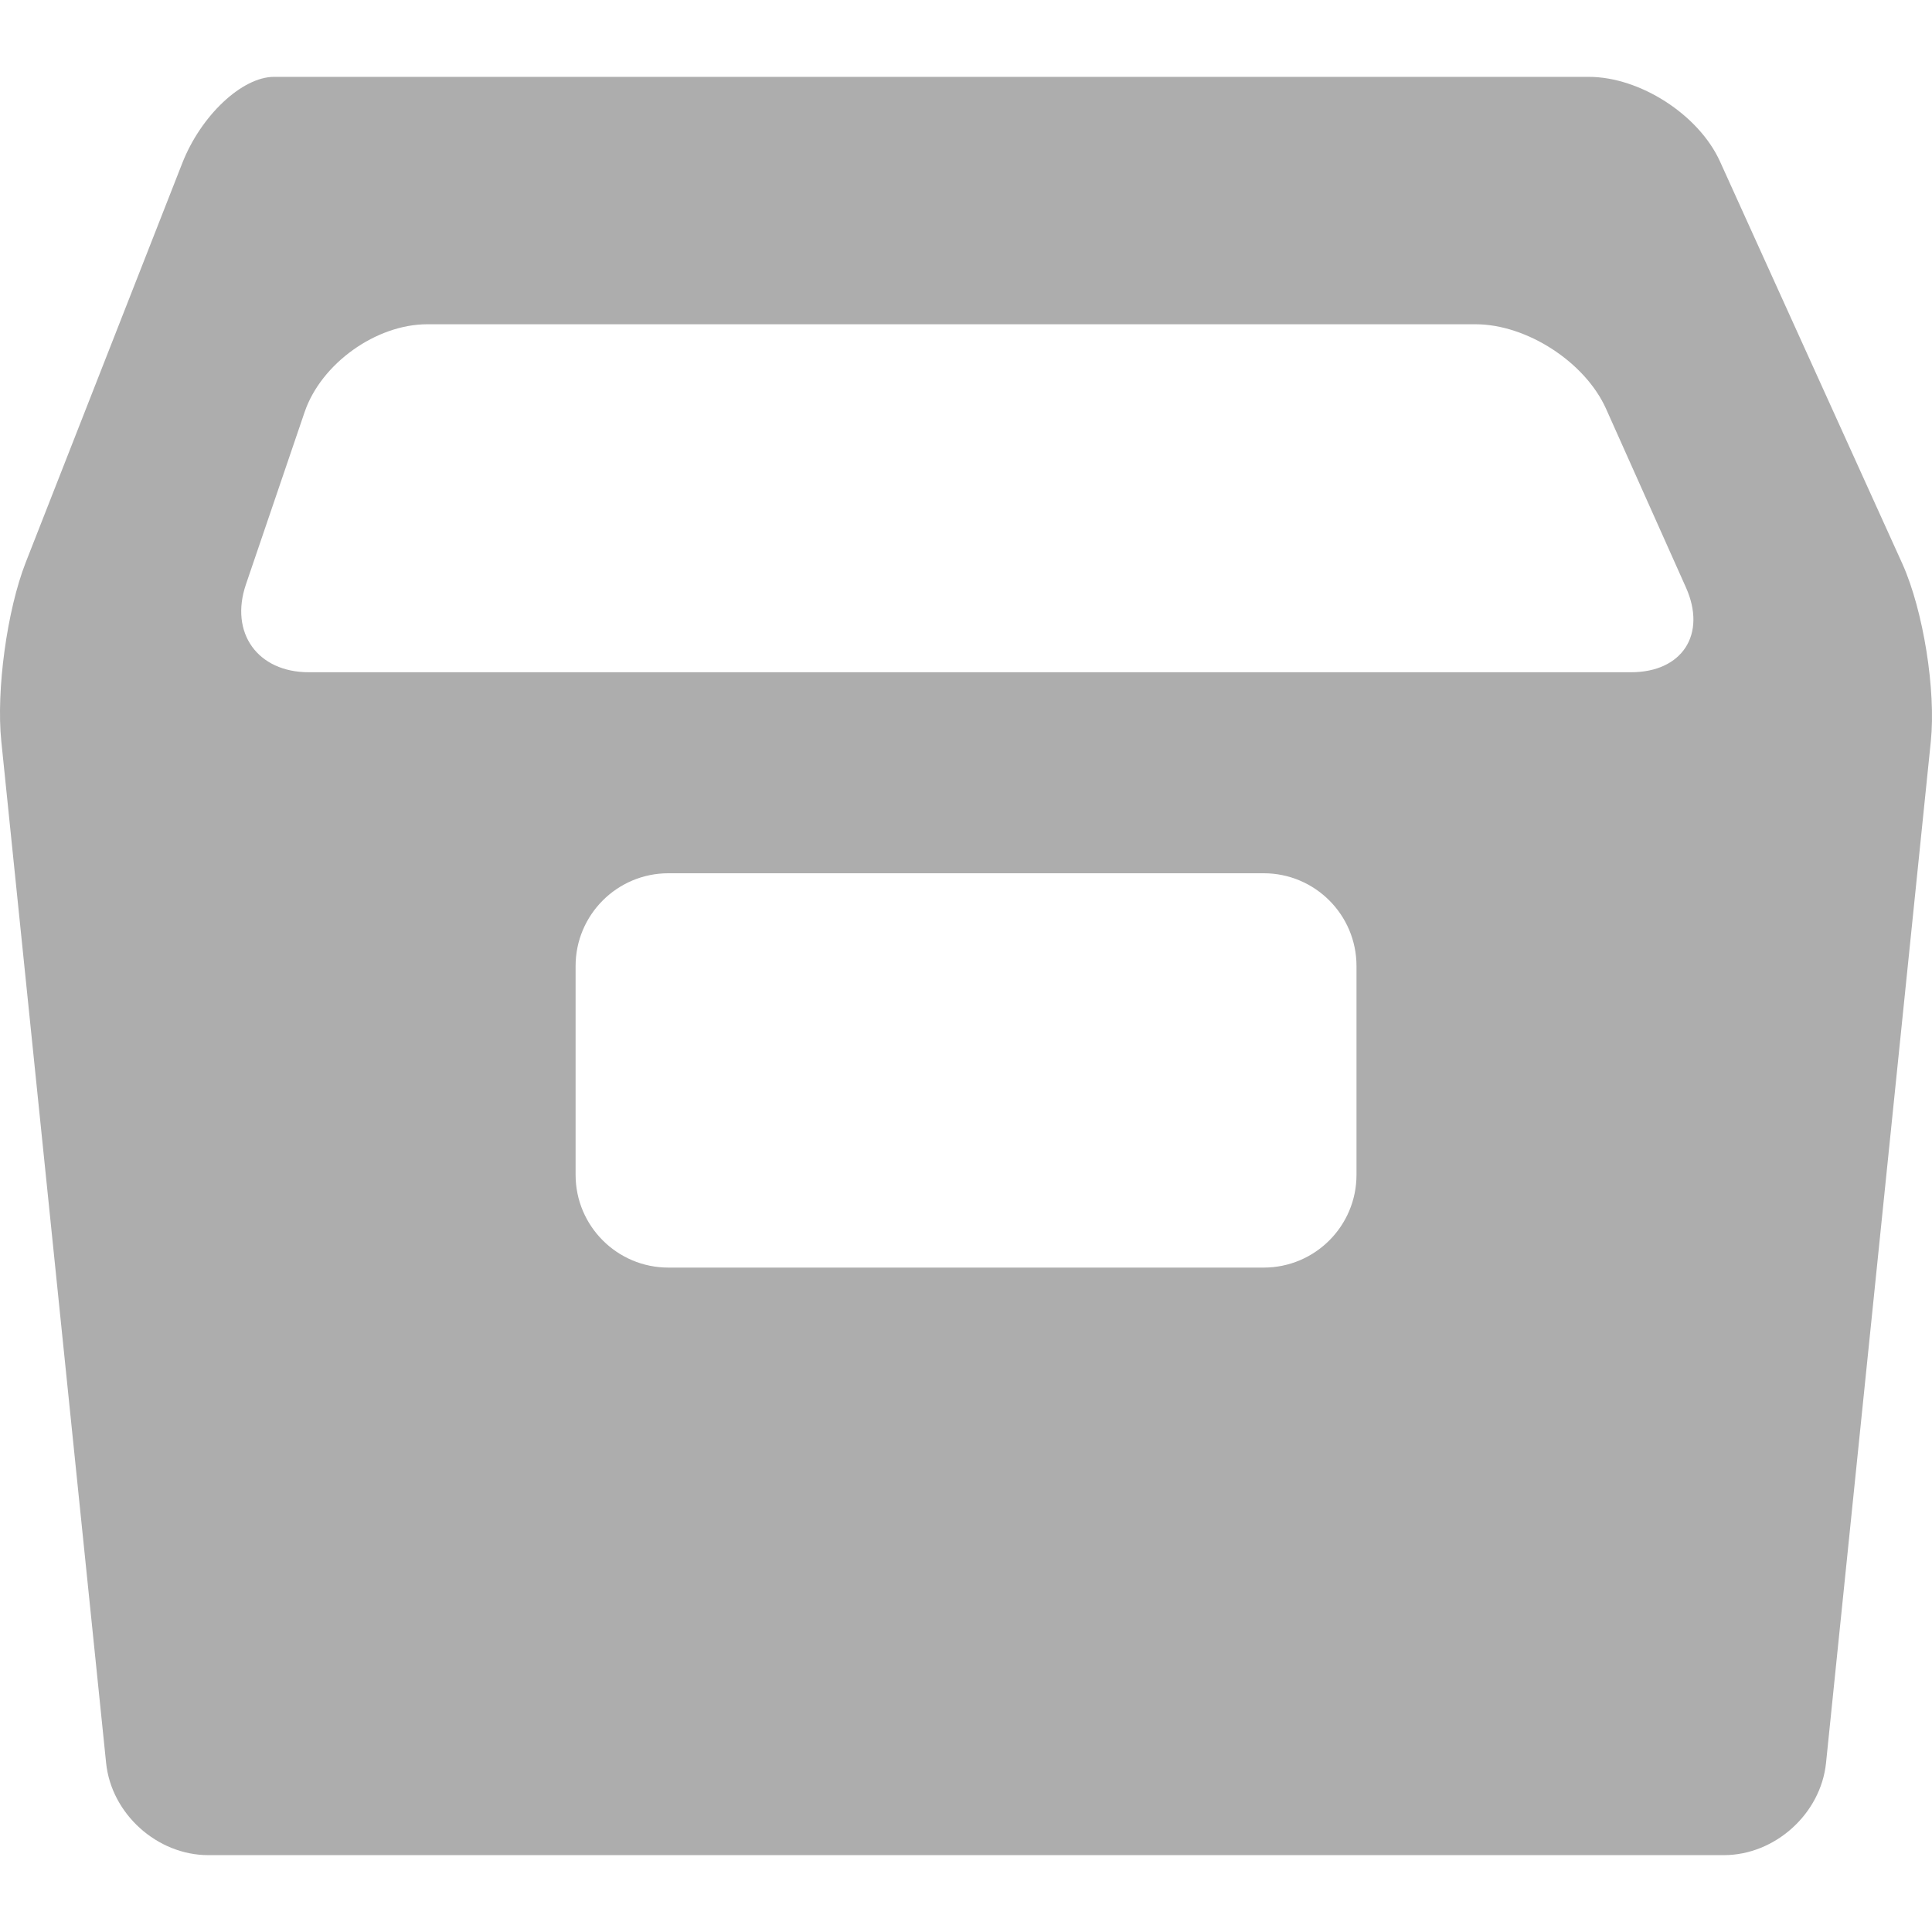 <?xml version="1.0" encoding="iso-8859-1"?>
<!-- Generator: Adobe Illustrator 18.1.1, SVG Export Plug-In . SVG Version: 6.00 Build 0)  -->
<svg version="1.1" id="Capa_1" xmlns="http://www.w3.org/2000/svg" xmlns:xlink="http://www.w3.org/1999/xlink" x="0px" y="0px"
	 viewBox="0 0 226.512 226.512" style="enable-background:new 0 0 226.512 226.512;" xml:space="preserve">
<g>
	<path style="fill:#adadad;" d="M186.268,9.011H38.929c0,0-3.04,0-6.799,0c-3.753,0-8.577,4.536-10.764,10.128L3.009,65.958
		c-2.187,5.591-3.47,14.974-2.856,20.951l12.287,119.774c0.609,5.978,5.983,10.818,11.988,10.818h177.672
		c6.005,0,11.379-4.846,11.988-10.818l12.287-119.774c0.609-5.978-0.87-15.273-3.312-20.755l-21.414-47.238
		C199.158,13.444,192.272,9.011,186.268,9.011z M148.162,148.615H78.362c-6.005,0-10.878-4.873-10.878-10.878v-24.476
		c0-6.005,4.873-10.878,10.878-10.878h69.799c6.005,0,10.878,4.873,10.878,10.878v24.476
		C159.04,143.742,154.166,148.615,148.162,148.615z M28.834,68.514l6.88-20.201c1.936-5.684,8.376-10.296,14.386-10.296h122.896
		c6.005,0,12.863,4.444,15.311,9.932l9.361,20.935c2.448,5.488-0.435,9.932-6.445,9.932H36.209
		C30.199,78.816,26.898,74.204,28.834,68.514z"/>
</g>
<g>
</g>
<g>
</g>
<g>
</g>
<g>
</g>
<g>
</g>
<g>
</g>
<g>
</g>
<g>
</g>
<g>
</g>
<g>
</g>
<g>
</g>
<g>
</g>
<g>
</g>
<g>
</g>
<g>
</g>
</svg>
